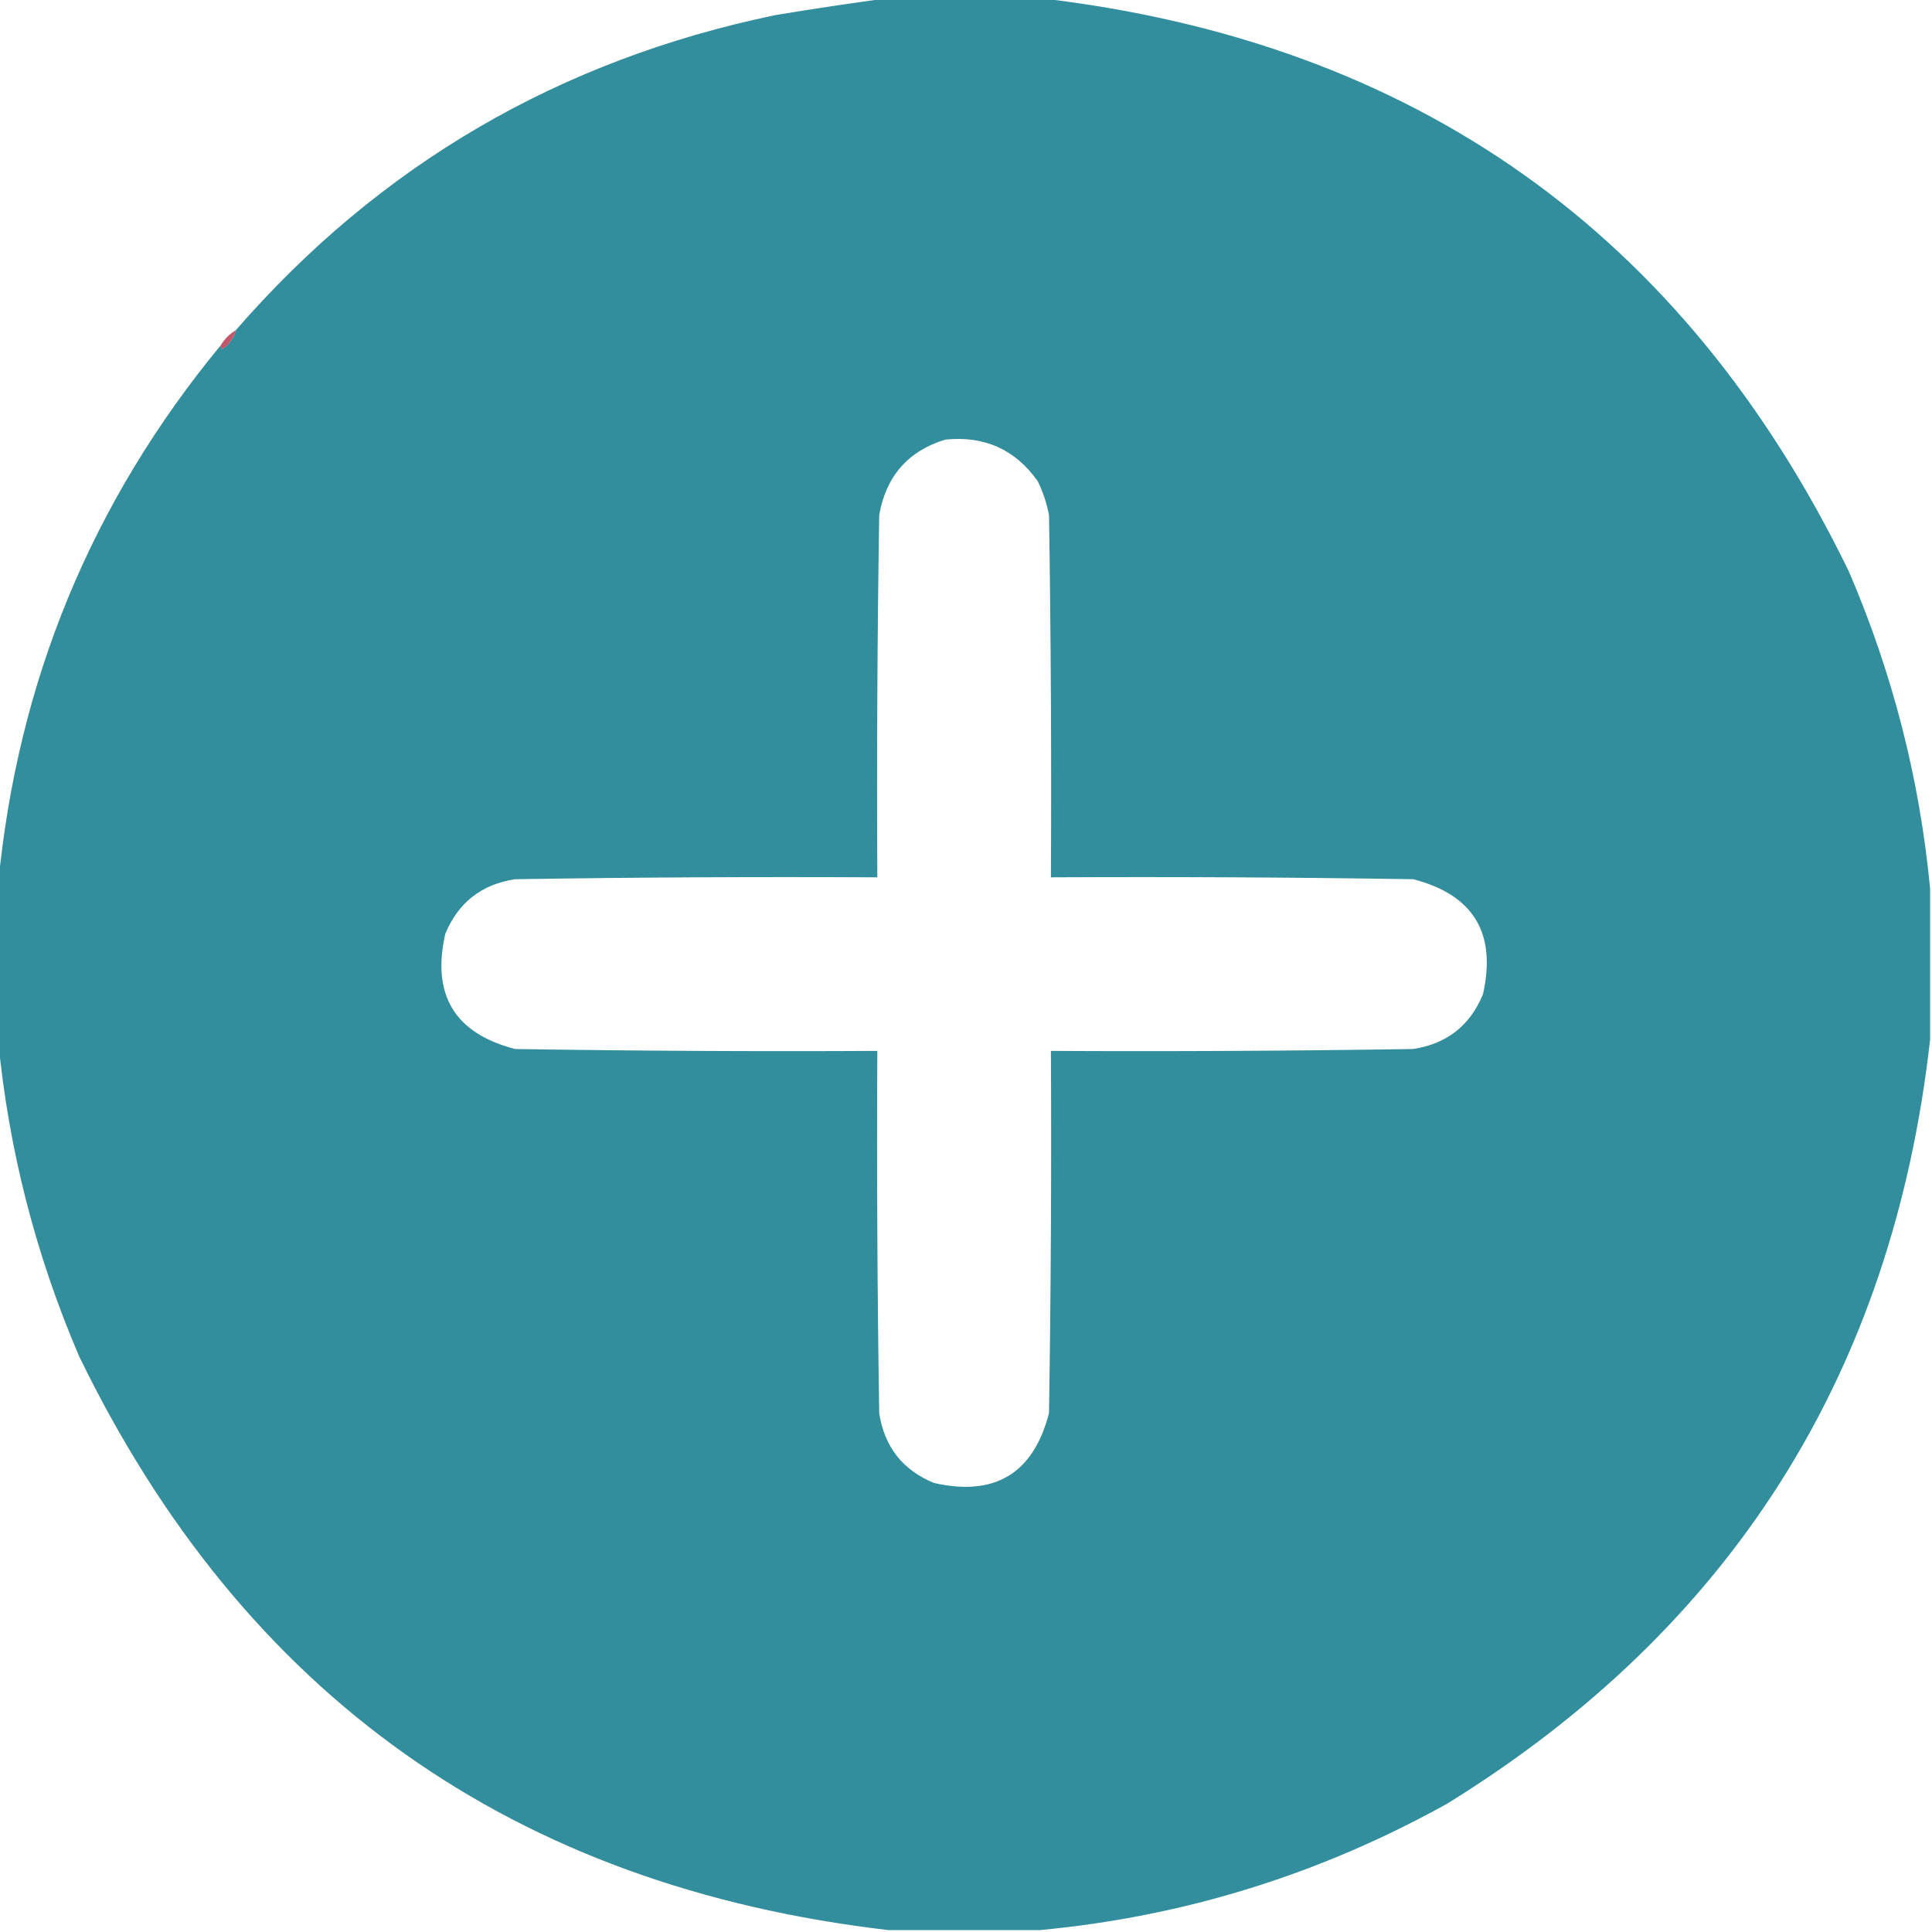 <?xml version="1.0" encoding="UTF-8"?>
<!DOCTYPE svg PUBLIC "-//W3C//DTD SVG 1.1//EN" "http://www.w3.org/Graphics/SVG/1.1/DTD/svg11.dtd">
<svg xmlns="http://www.w3.org/2000/svg" version="1.1" width="512px" height="512px" style="shape-rendering:geometricPrecision; text-rendering:geometricPrecision; image-rendering:optimizeQuality; fill-rule:evenodd; clip-rule:evenodd" xmlns:xlink="http://www.w3.org/1999/xlink">
<g><path style="opacity:1" fill="#328e9c" d="M 235.5,-0.5 C 248.833,-0.5 262.167,-0.5 275.5,-0.5C 374.862,11.053 446.362,61.719 490,151.5C 501.582,178.499 508.749,206.499 511.5,235.5C 511.5,248.833 511.5,262.167 511.5,275.5C 501.559,363.923 458.892,431.423 383.5,478C 349.717,496.764 313.717,507.931 275.5,511.5C 262.167,511.5 248.833,511.5 235.5,511.5C 136.14,499.949 64.64,449.283 21,359.5C 9.417,332.497 2.25,304.497 -0.5,275.5C -0.5,261.833 -0.5,248.167 -0.5,234.5C 4.587,180.678 24.254,133.012 58.5,91.5C 58.435,91.938 58.601,92.272 59,92.5C 60.802,91.211 61.969,89.544 62.5,87.5C 100.532,43.731 148.199,15.897 205.5,4C 215.621,2.322 225.621,0.822 235.5,-0.5 Z M 250.5,116.5 C 260.872,115.439 269.039,119.106 275,127.5C 276.399,130.363 277.399,133.363 278,136.5C 278.5,168.498 278.667,200.498 278.5,232.5C 310.502,232.333 342.502,232.5 374.5,233C 390.485,237.127 396.652,247.294 393,263.5C 389.58,271.798 383.414,276.631 374.5,278C 342.502,278.5 310.502,278.667 278.5,278.5C 278.667,310.502 278.5,342.502 278,374.5C 273.848,390.495 263.682,396.662 247.5,393C 239.202,389.58 234.369,383.414 233,374.5C 232.5,342.502 232.333,310.502 232.5,278.5C 200.498,278.667 168.498,278.5 136.5,278C 120.505,273.848 114.338,263.682 118,247.5C 121.42,239.202 127.586,234.369 136.5,233C 168.498,232.5 200.498,232.333 232.5,232.5C 232.333,200.498 232.5,168.498 233,136.5C 234.803,126.203 240.636,119.537 250.5,116.5 Z"/></g>
<g><path style="opacity:0.863" fill="#b83c53" d="M 62.5,87.5 C 61.969,89.544 60.802,91.211 59,92.5C 58.601,92.272 58.435,91.938 58.5,91.5C 59.5,89.833 60.833,88.5 62.5,87.5 Z"/></g>
</svg>
